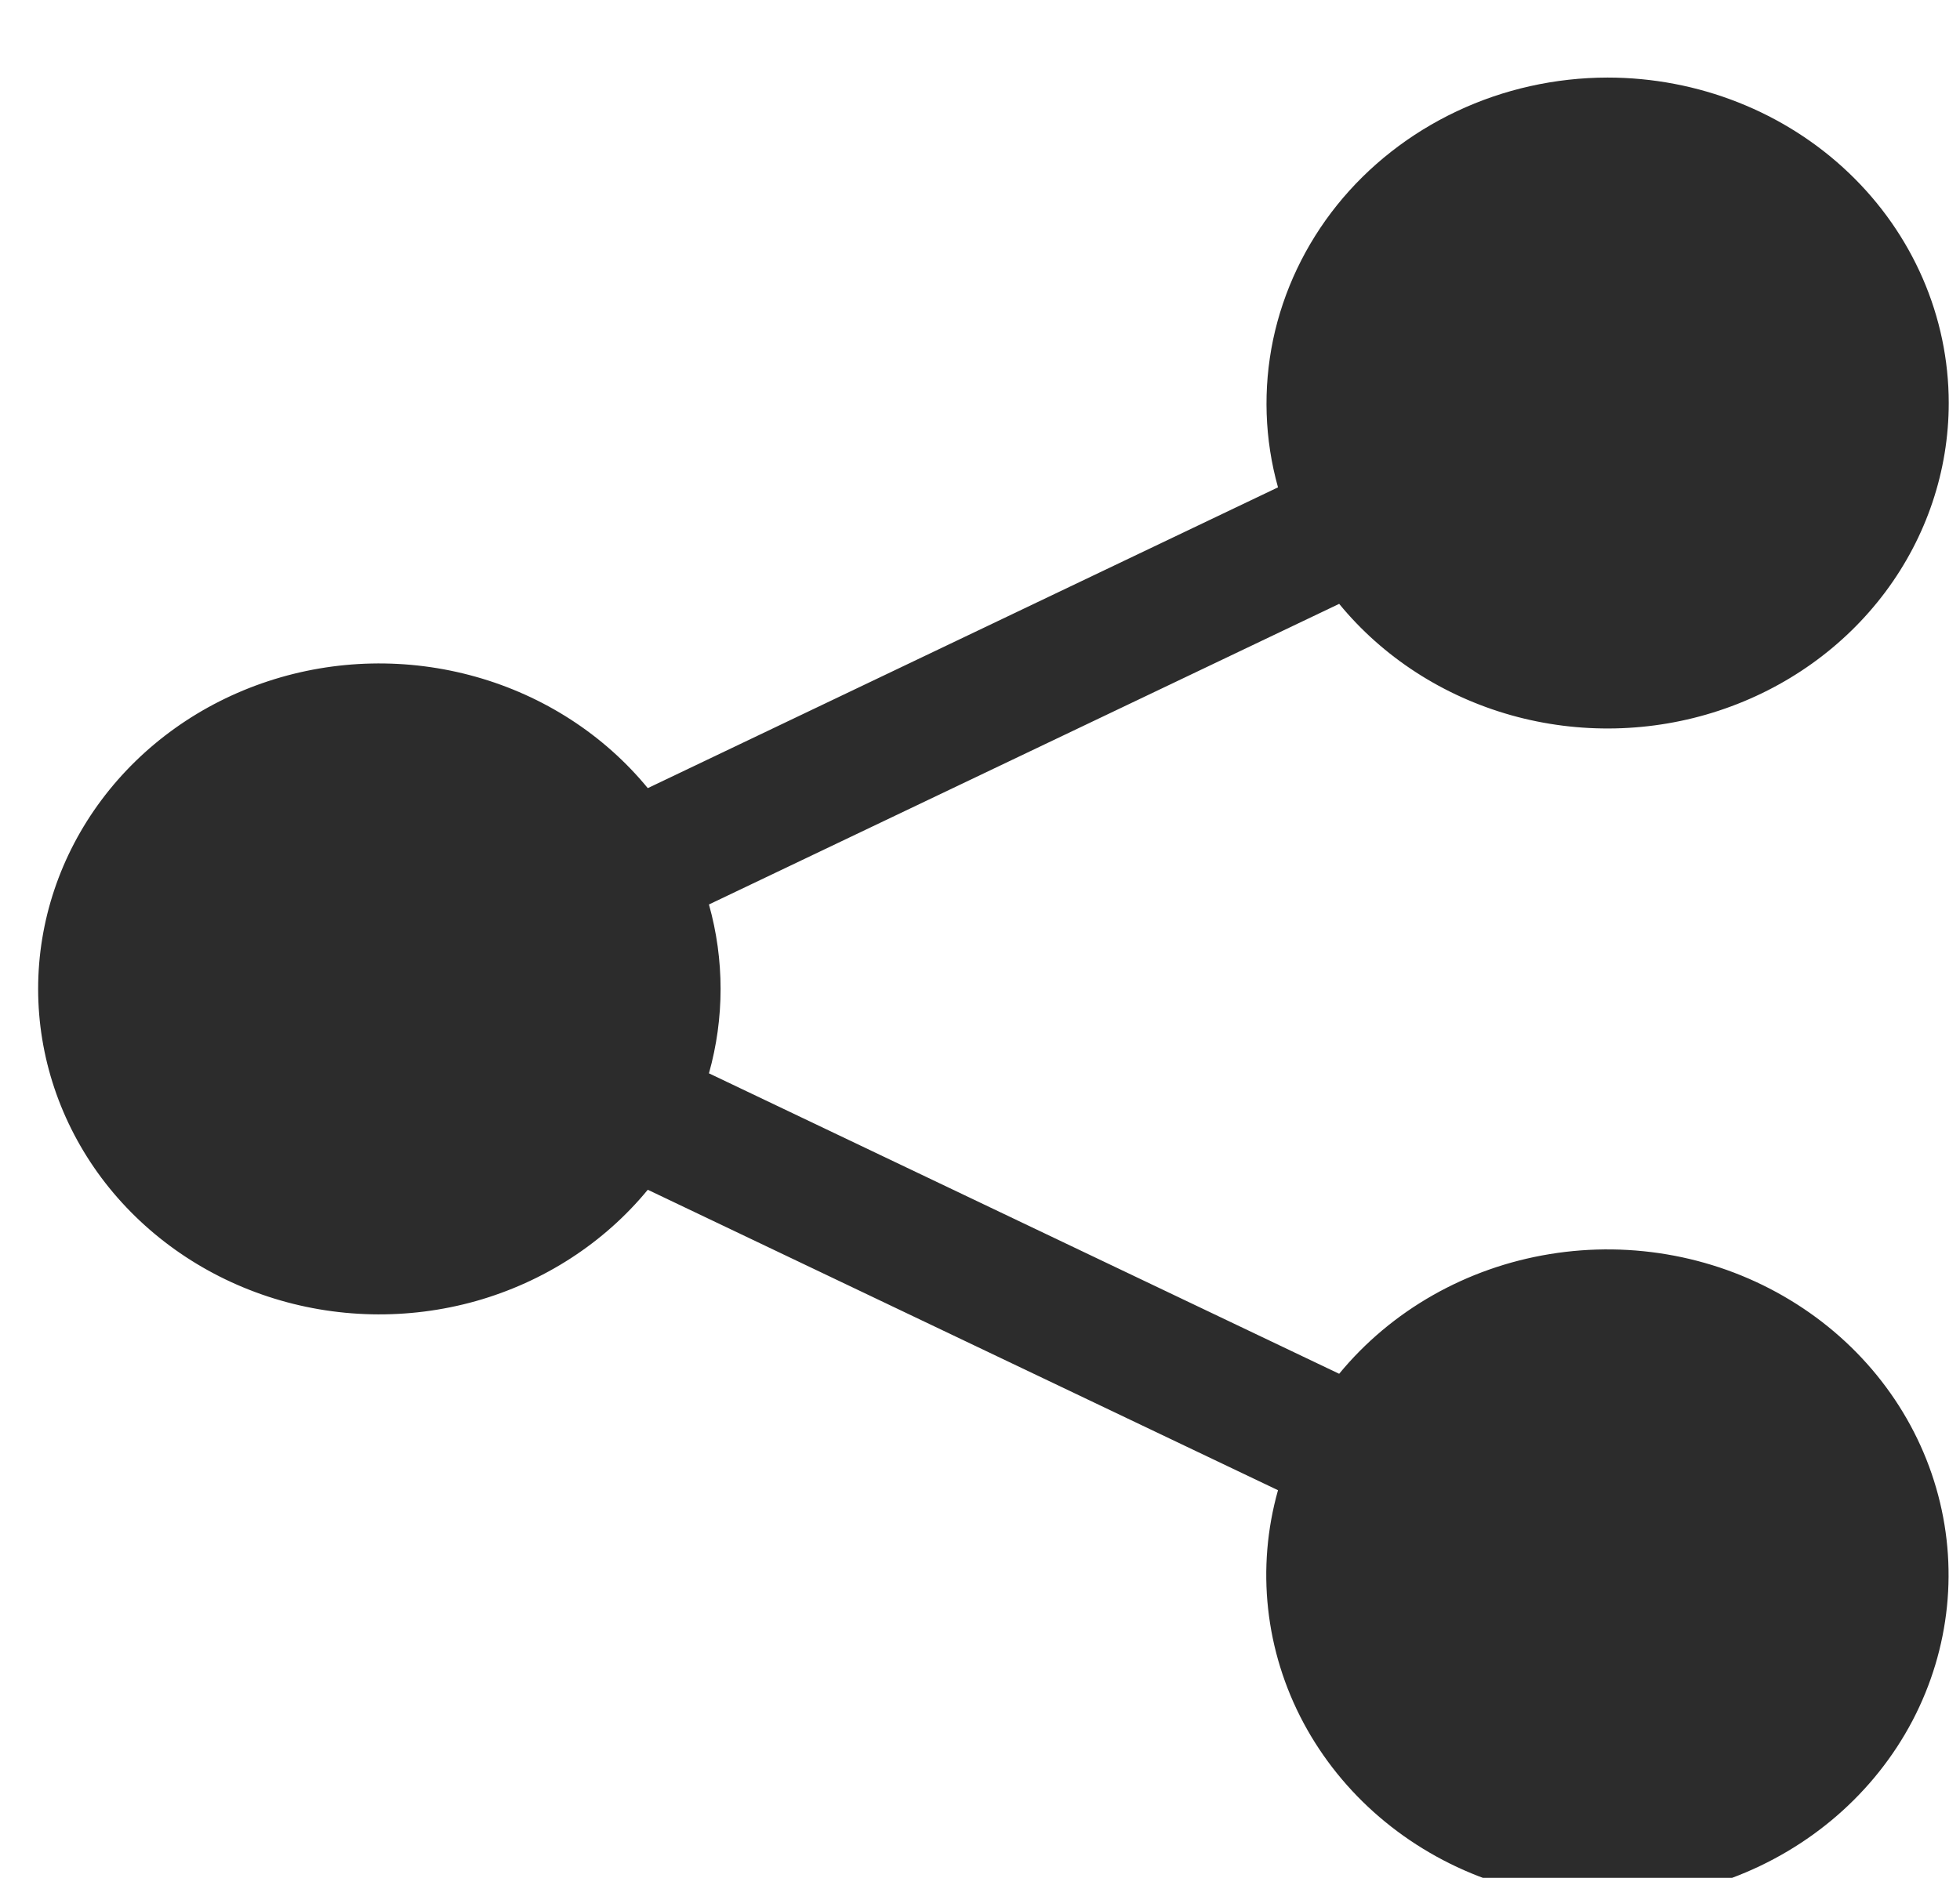 <svg width="24" height="23" viewBox="0 0 24 23" fill="none" xmlns="http://www.w3.org/2000/svg">
<path d="M23.862 4.936C23.862 5.765 23.591 6.574 23.087 7.249C22.582 7.925 21.87 8.433 21.048 8.704C20.227 8.975 19.337 8.994 18.504 8.76C17.67 8.525 16.934 8.049 16.398 7.396L8.681 11.078C8.871 11.755 8.871 12.469 8.681 13.146L16.398 16.826C17.037 16.049 17.956 15.527 18.977 15.36C19.997 15.193 21.046 15.393 21.92 15.923C22.794 16.452 23.432 17.272 23.708 18.224C23.985 19.175 23.881 20.192 23.418 21.075C22.954 21.958 22.163 22.645 21.198 23.004C20.233 23.362 19.163 23.366 18.196 23.014C17.228 22.663 16.432 21.981 15.961 21.101C15.491 20.221 15.38 19.206 15.649 18.252L7.932 14.572C7.396 15.224 6.659 15.701 5.826 15.936C4.992 16.17 4.103 16.151 3.281 15.88C2.459 15.609 1.747 15.101 1.242 14.426C0.738 13.75 0.467 12.941 0.467 12.112C0.467 11.283 0.738 10.474 1.242 9.799C1.747 9.123 2.459 8.615 3.281 8.344C4.103 8.073 4.992 8.054 5.826 8.289C6.659 8.523 7.396 9 7.932 9.653L15.649 5.969C15.484 5.379 15.464 4.76 15.589 4.16C15.715 3.561 15.983 2.997 16.372 2.512C16.762 2.027 17.264 1.634 17.838 1.363C18.412 1.092 19.044 0.951 19.684 0.95C20.792 0.95 21.855 1.37 22.638 2.117C23.422 2.865 23.862 3.879 23.862 4.936Z" fill="#2C2C2C"/>
</svg>

